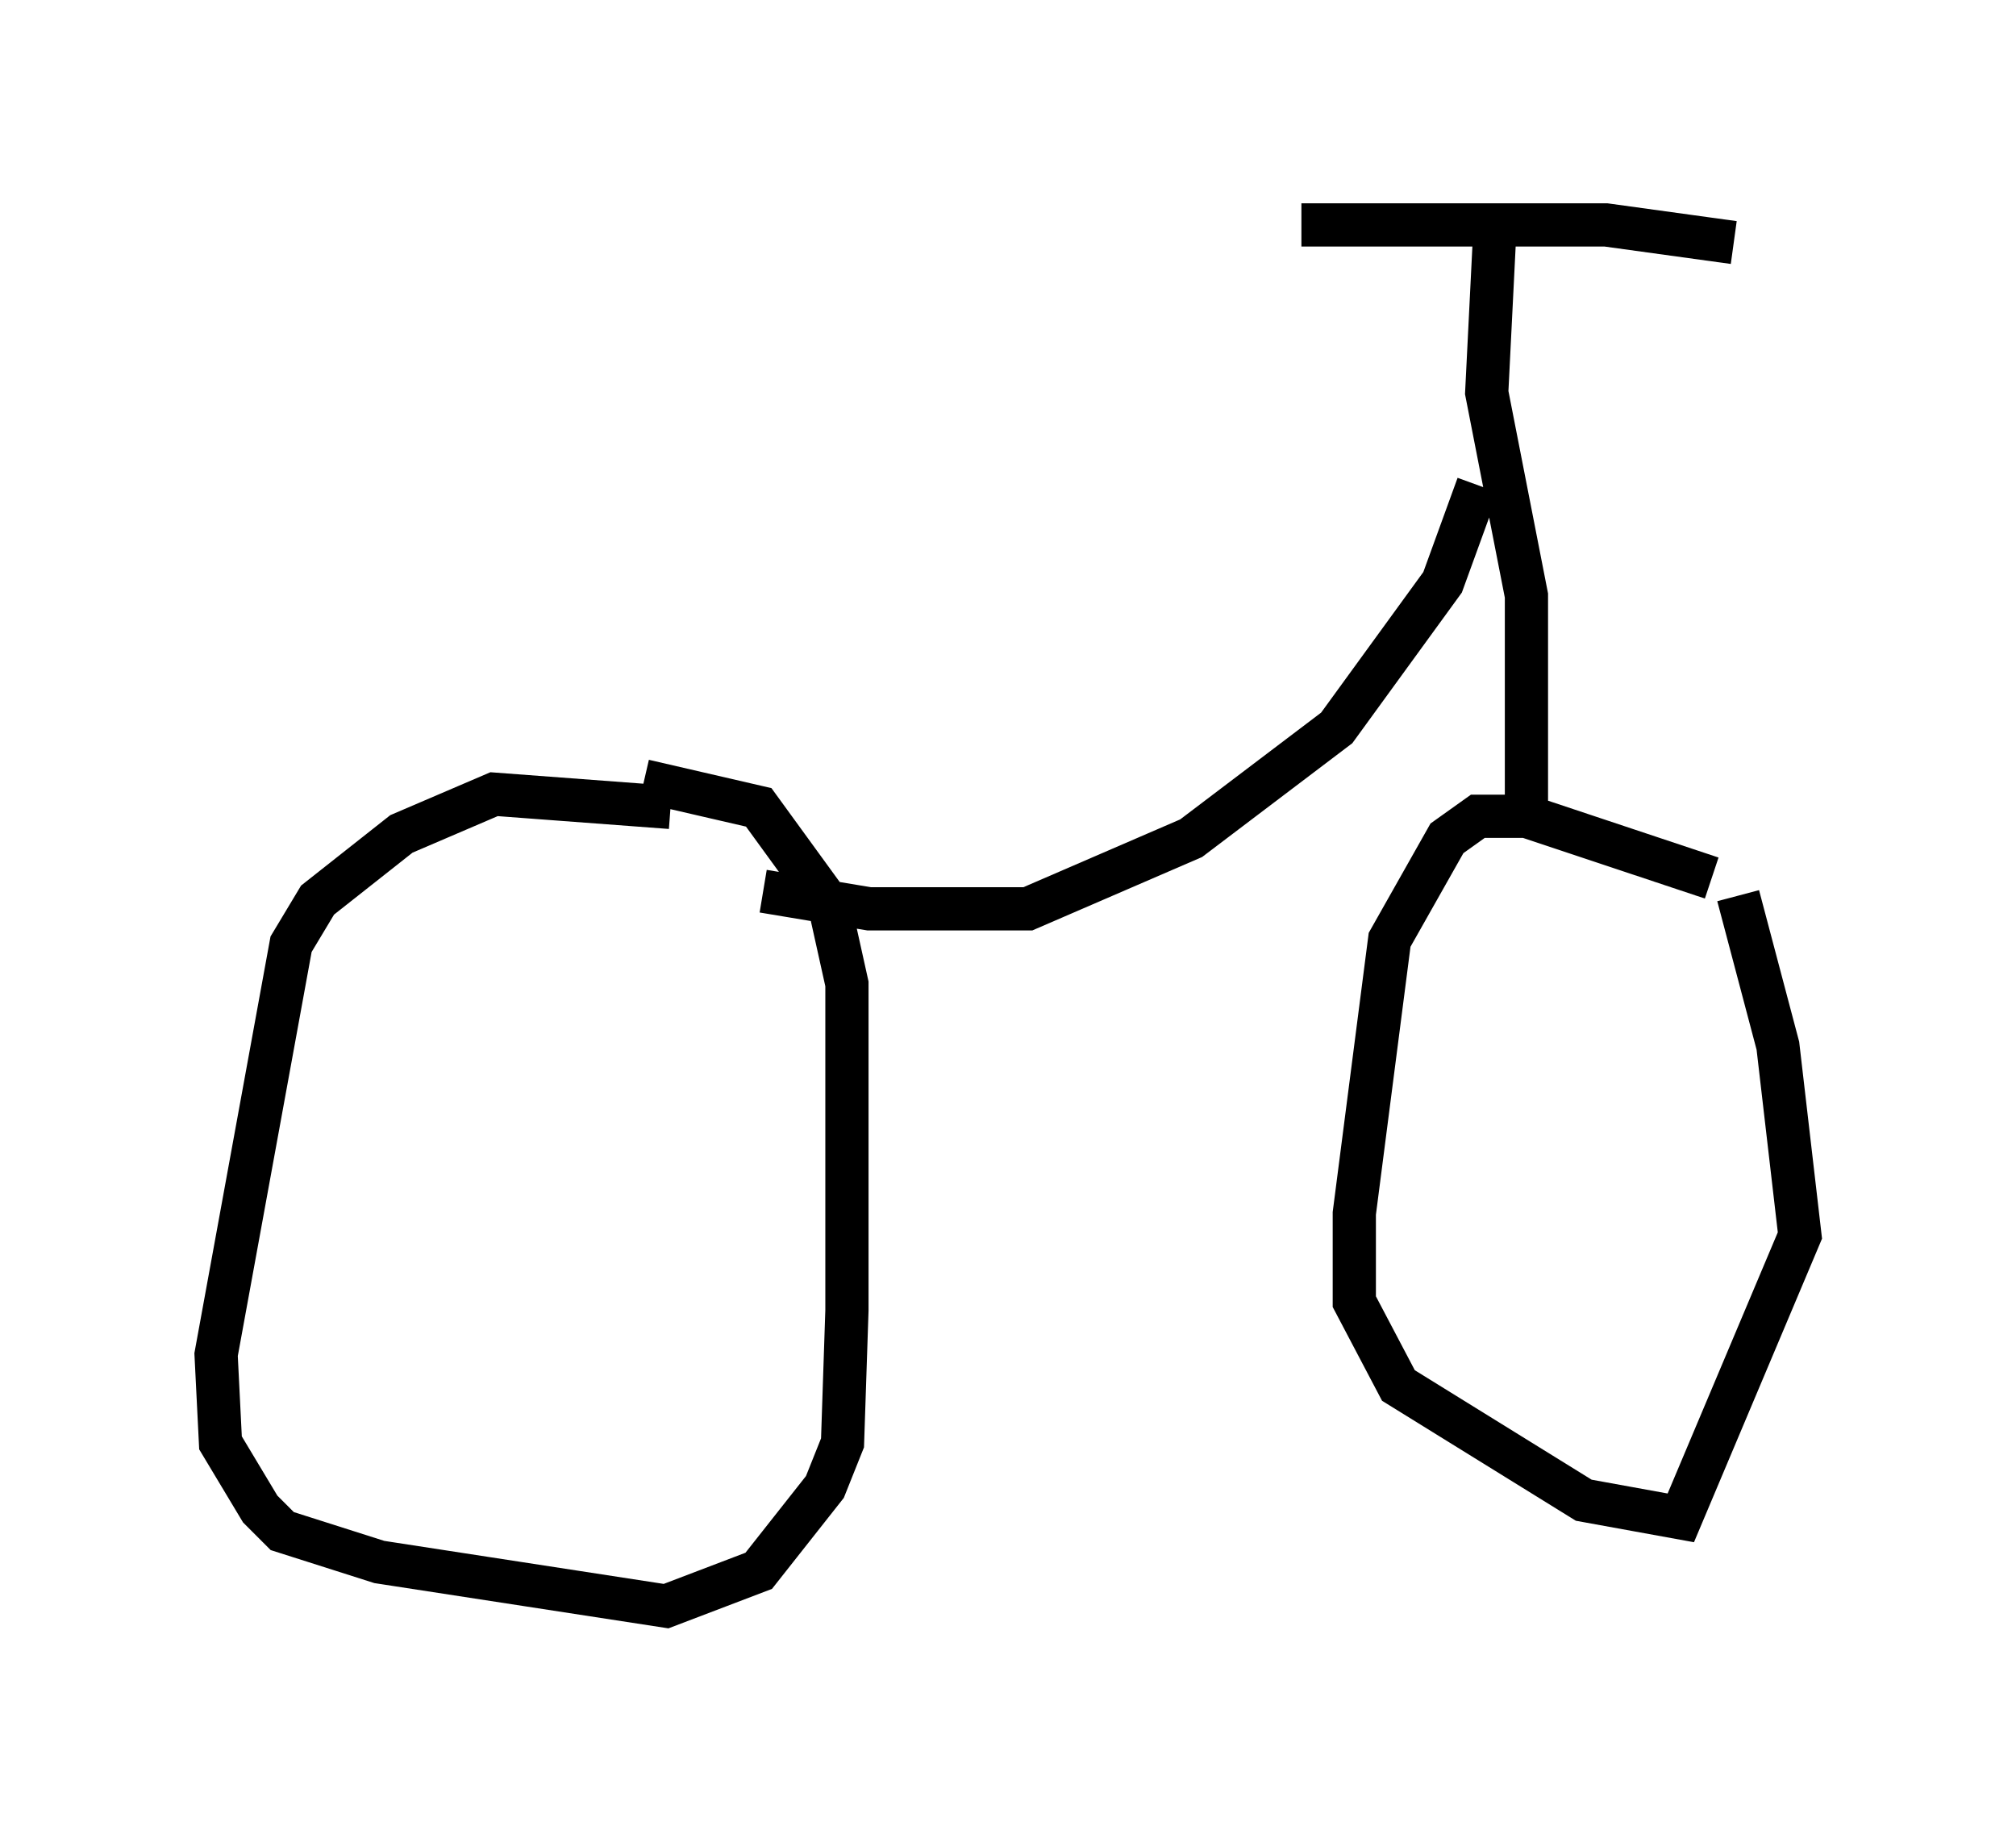 <?xml version="1.0" encoding="utf-8" ?>
<svg baseProfile="full" height="42.157" version="1.1" width="46.648" xmlns="http://www.w3.org/2000/svg" xmlns:ev="http://www.w3.org/2001/xml-events" xmlns:xlink="http://www.w3.org/1999/xlink"><defs /><rect fill="white" height="42.157" width="46.648" x="0" y="0" /><path d="M40.117, 20.823 m-0.51, -0.51 l-4.288, -1.429 -1.123, 0.0 l-0.715, 0.51 -1.327, 2.348 l-0.817, 6.329 0.0, 2.042 l1.021, 1.94 4.288, 2.654 l2.246, 0.408 2.756, -6.533 l-0.51, -4.39 -0.919, -3.471 m-24.704, -2.042 l-4.083, -0.306 -2.144, 0.919 l-1.94, 1.531 -0.613, 1.021 l-1.735, 9.494 0.102, 2.042 l0.919, 1.531 0.51, 0.51 l2.246, 0.715 6.635, 1.021 l2.144, -0.817 1.531, -1.94 l0.408, -1.021 0.102, -3.063 l0.0, -7.554 -0.408, -1.838 l-1.633, -2.246 -2.654, -0.613 m25.215, -12.454 l-2.96, -0.408 -7.044, 0.0 m4.492, -0.204 l-0.204, 4.083 0.919, 4.696 l0.0, 5.41 m-1.123, -7.963 l-0.817, 2.246 -2.45, 3.369 l-3.369, 2.552 -3.777, 1.633 l-3.675, 0.0 -2.45, -0.408 " fill="none" stroke="black" stroke-width="1" /></svg>